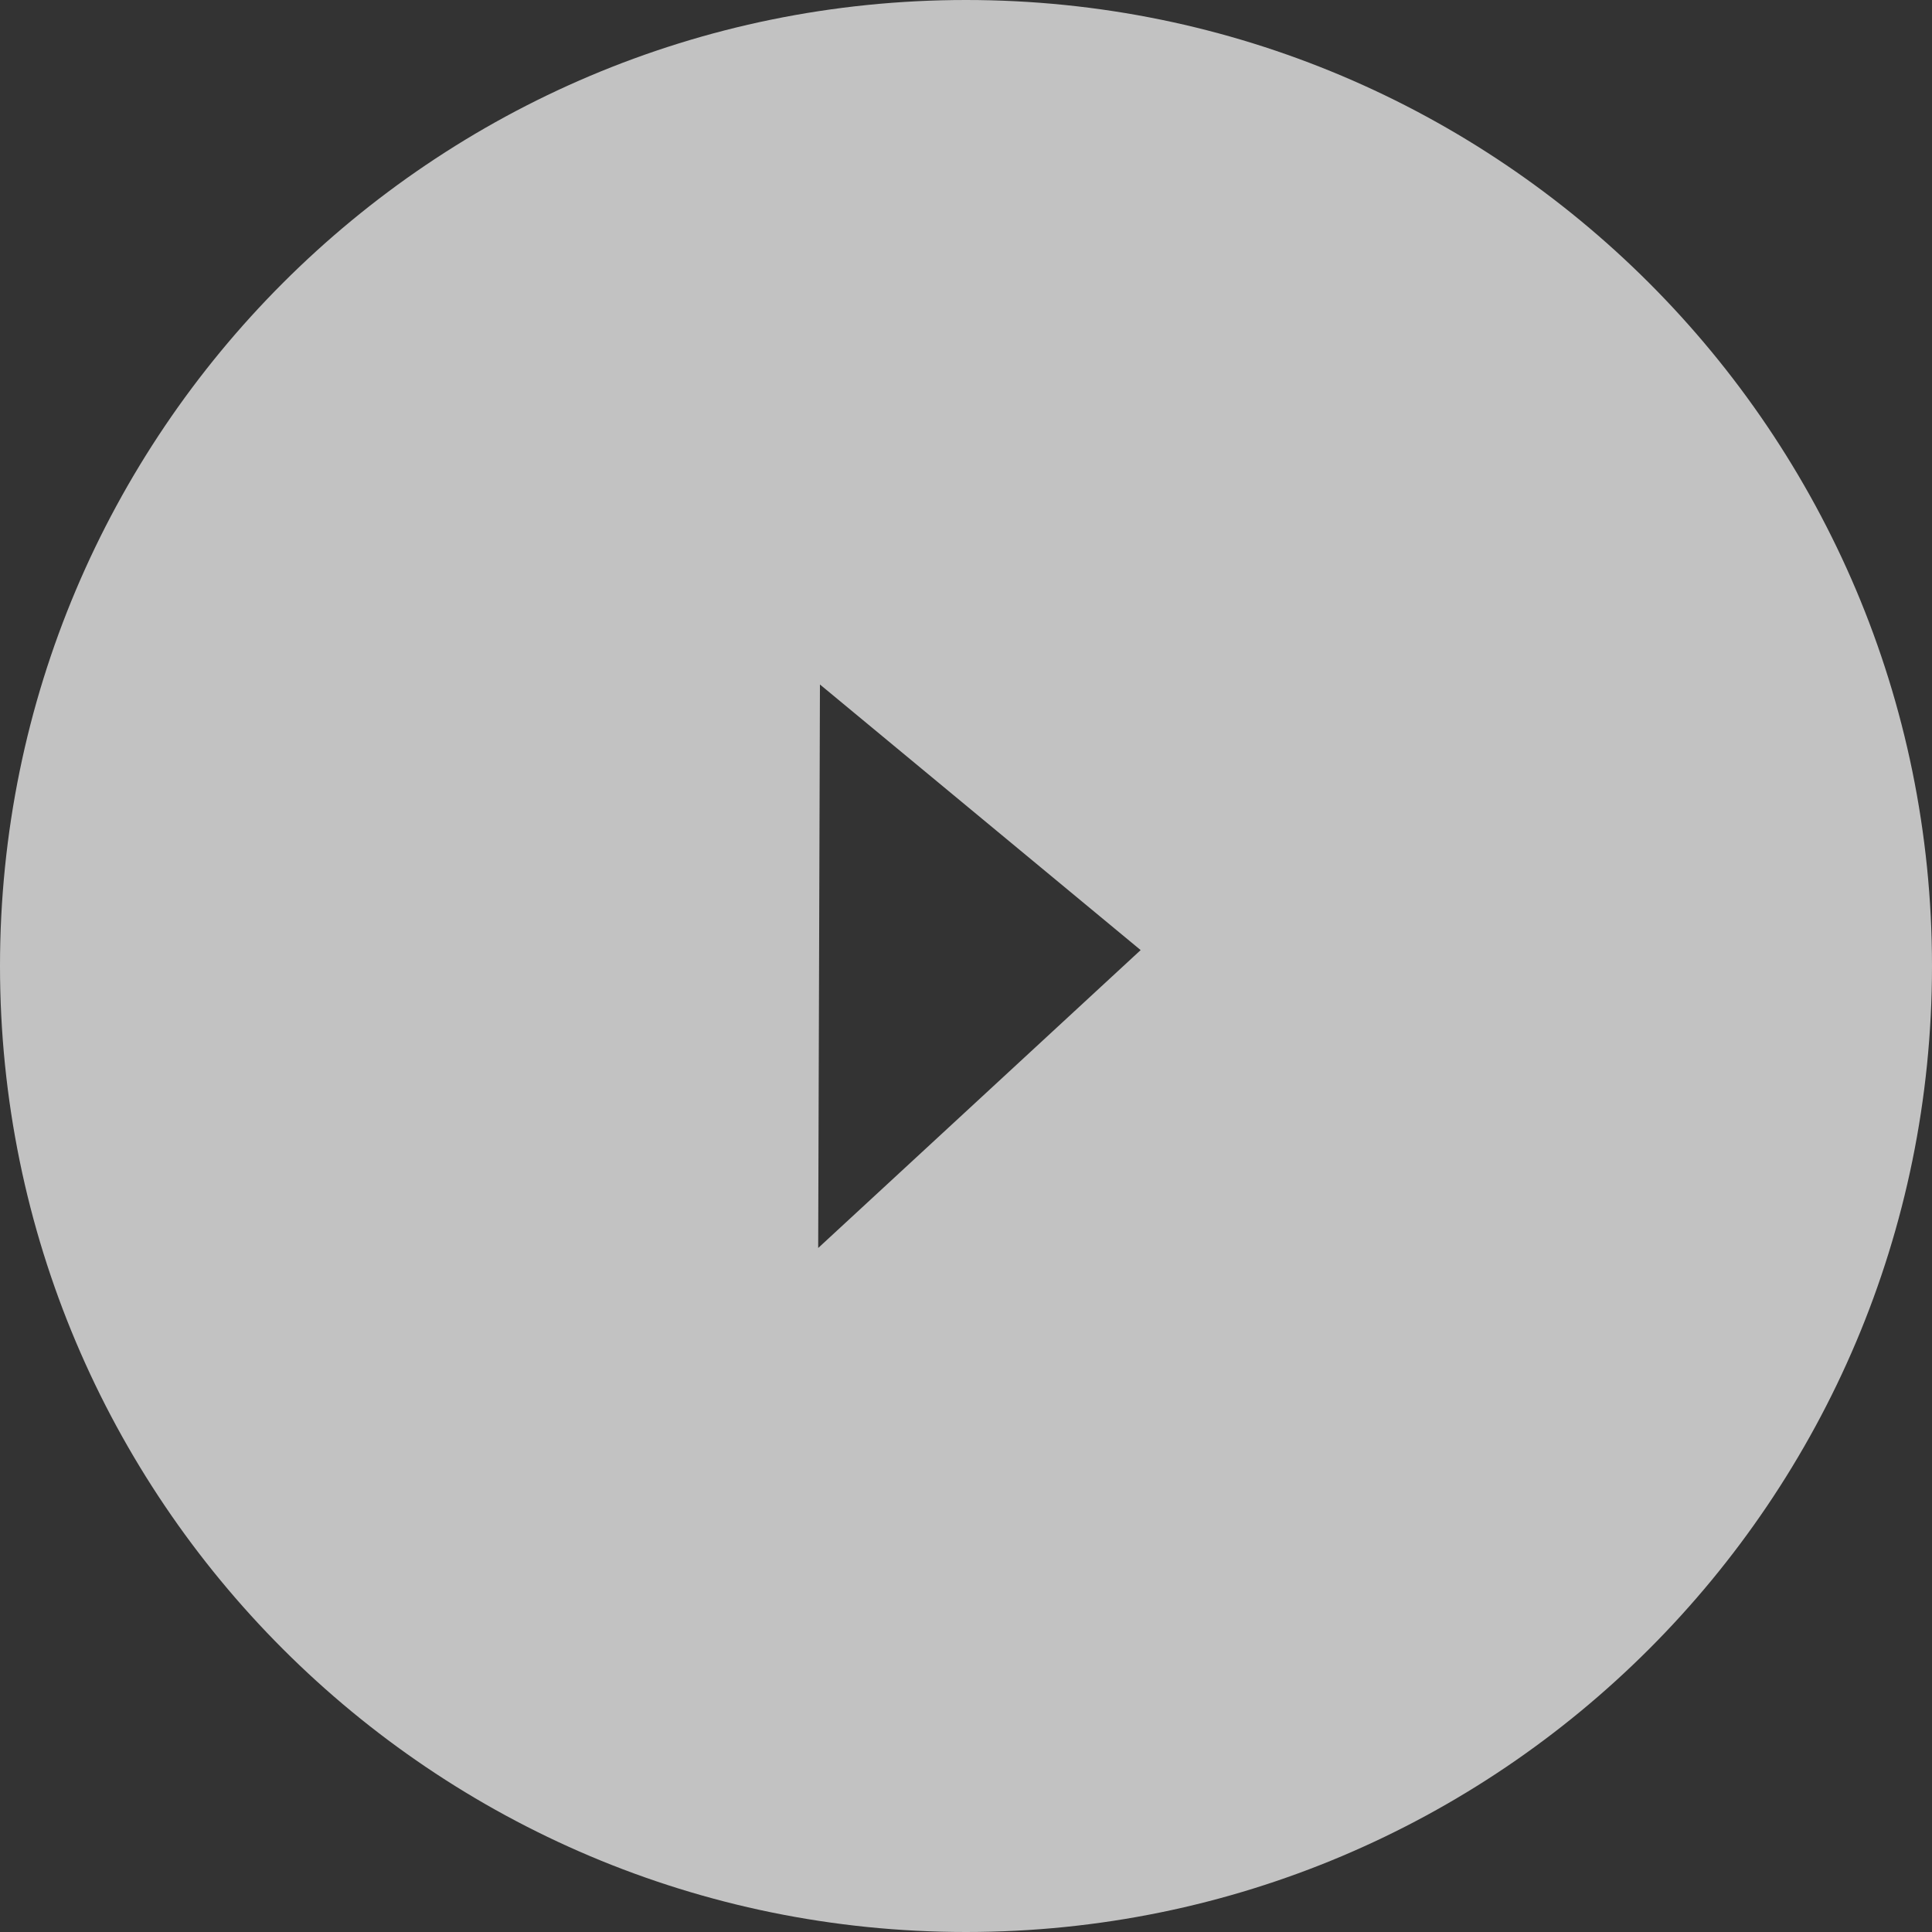 <?xml version="1.0" encoding="UTF-8"?>
<svg width="55px" height="55px" viewBox="0 0 55 55" version="1.1" xmlns="http://www.w3.org/2000/svg" xmlns:xlink="http://www.w3.org/1999/xlink">
    <rect x="0" y="0" width="55" height="55" fill="#333333" stroke="none"/>
    <!-- Generator: Sketch 41.2 (35397) - http://www.bohemiancoding.com/sketch -->
    <title>Combined Shape</title>
    <desc>Created with Sketch.</desc>
    <defs></defs>
    <g id="Page-1" stroke="none" stroke-width="1" fill="none" fill-rule="evenodd" fill-opacity="0.7">
        <g id="Desktop-Landscape" transform="translate(-690, -1677)" fill="#FFFFFF">
            <path d="M717.5,1732 C732.688,1732 745,1719.688 745,1704.5 C745,1689.312 732.688,1677 717.5,1677 C702.312,1677 690,1689.312 690,1704.5 C690,1719.688 702.312,1732 717.5,1732 Z M713.292,1712.528 L713.342,1696.486 L722.472,1704.047 L713.292,1712.528 Z" id="Combined-Shape"></path>
        </g>
    </g>
</svg>